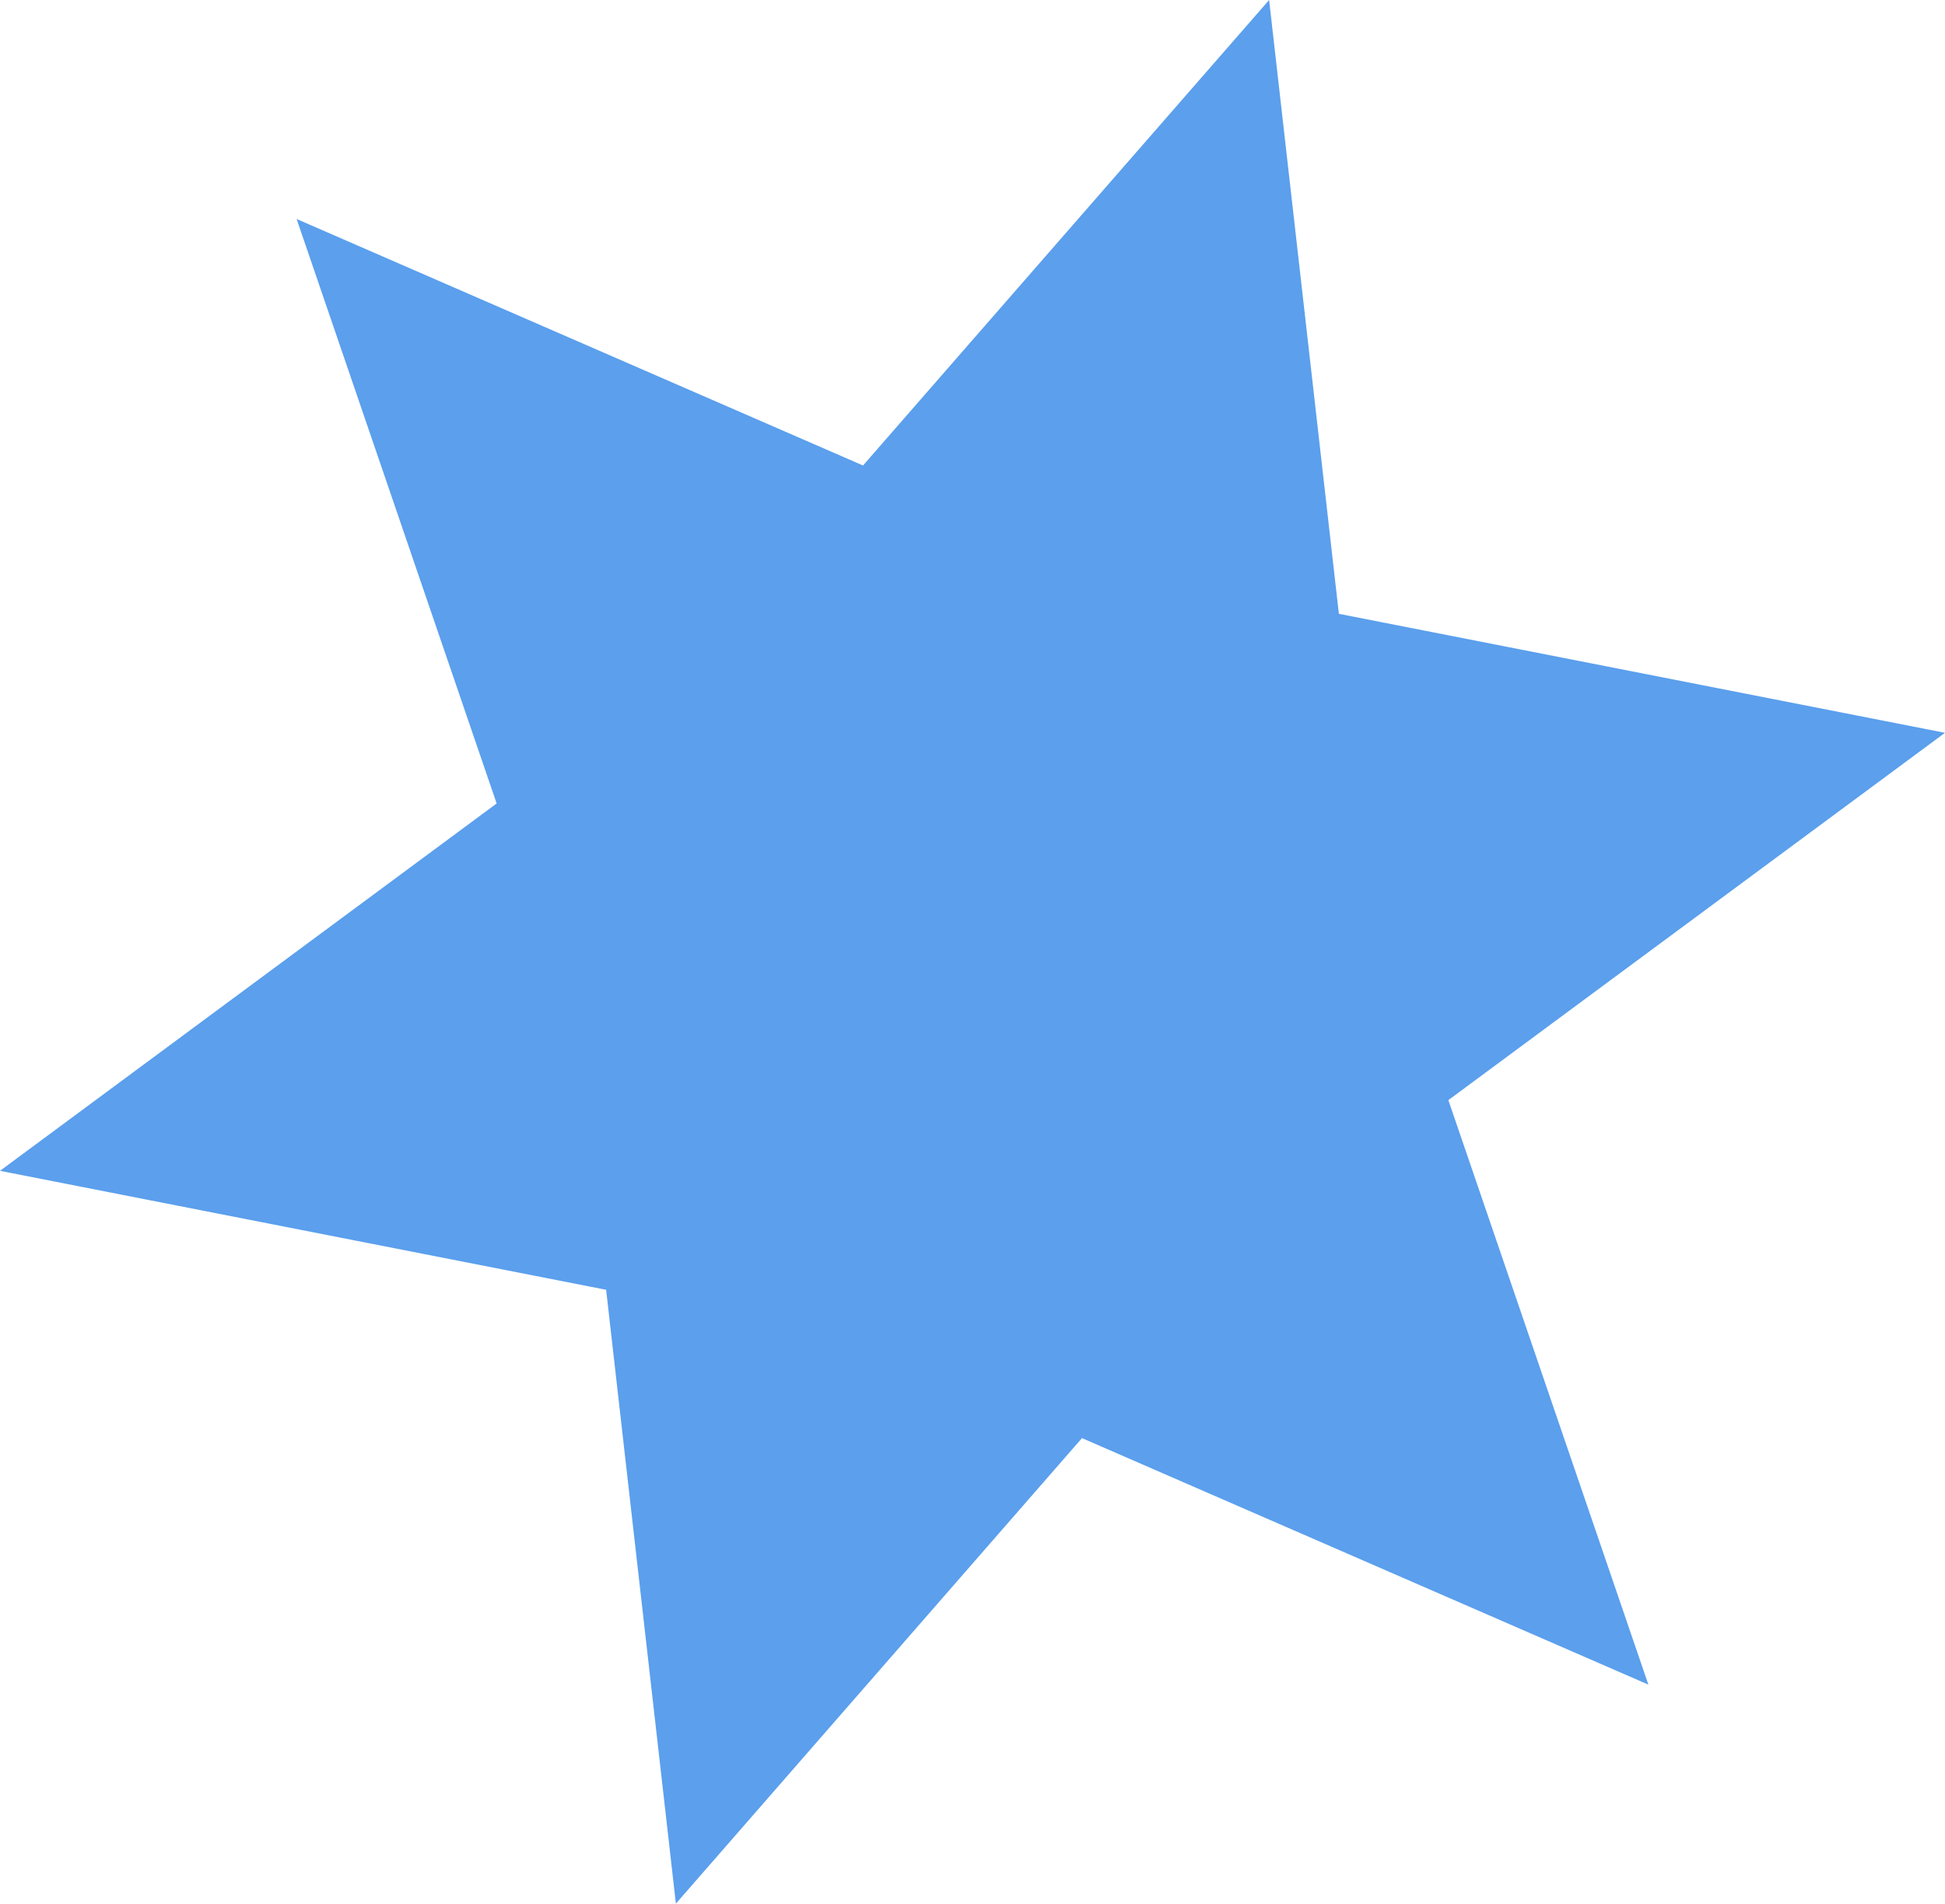 <?xml version="1.0" encoding="UTF-8"?><svg id="Layer_1" xmlns="http://www.w3.org/2000/svg" viewBox="0 0 497.96 487.31"><defs><style>.cls-1{fill:#5B9FED;}</style></defs><polygon class="cls-1" points="173.04 487.31 155.18 330.17 0 299.72 127.15 205.68 75.94 56.06 220.95 119.16 324.92 0 342.78 157.13 497.96 187.59 370.81 281.62 422.02 431.25 277.01 368.14 173.04 487.31"/></svg>